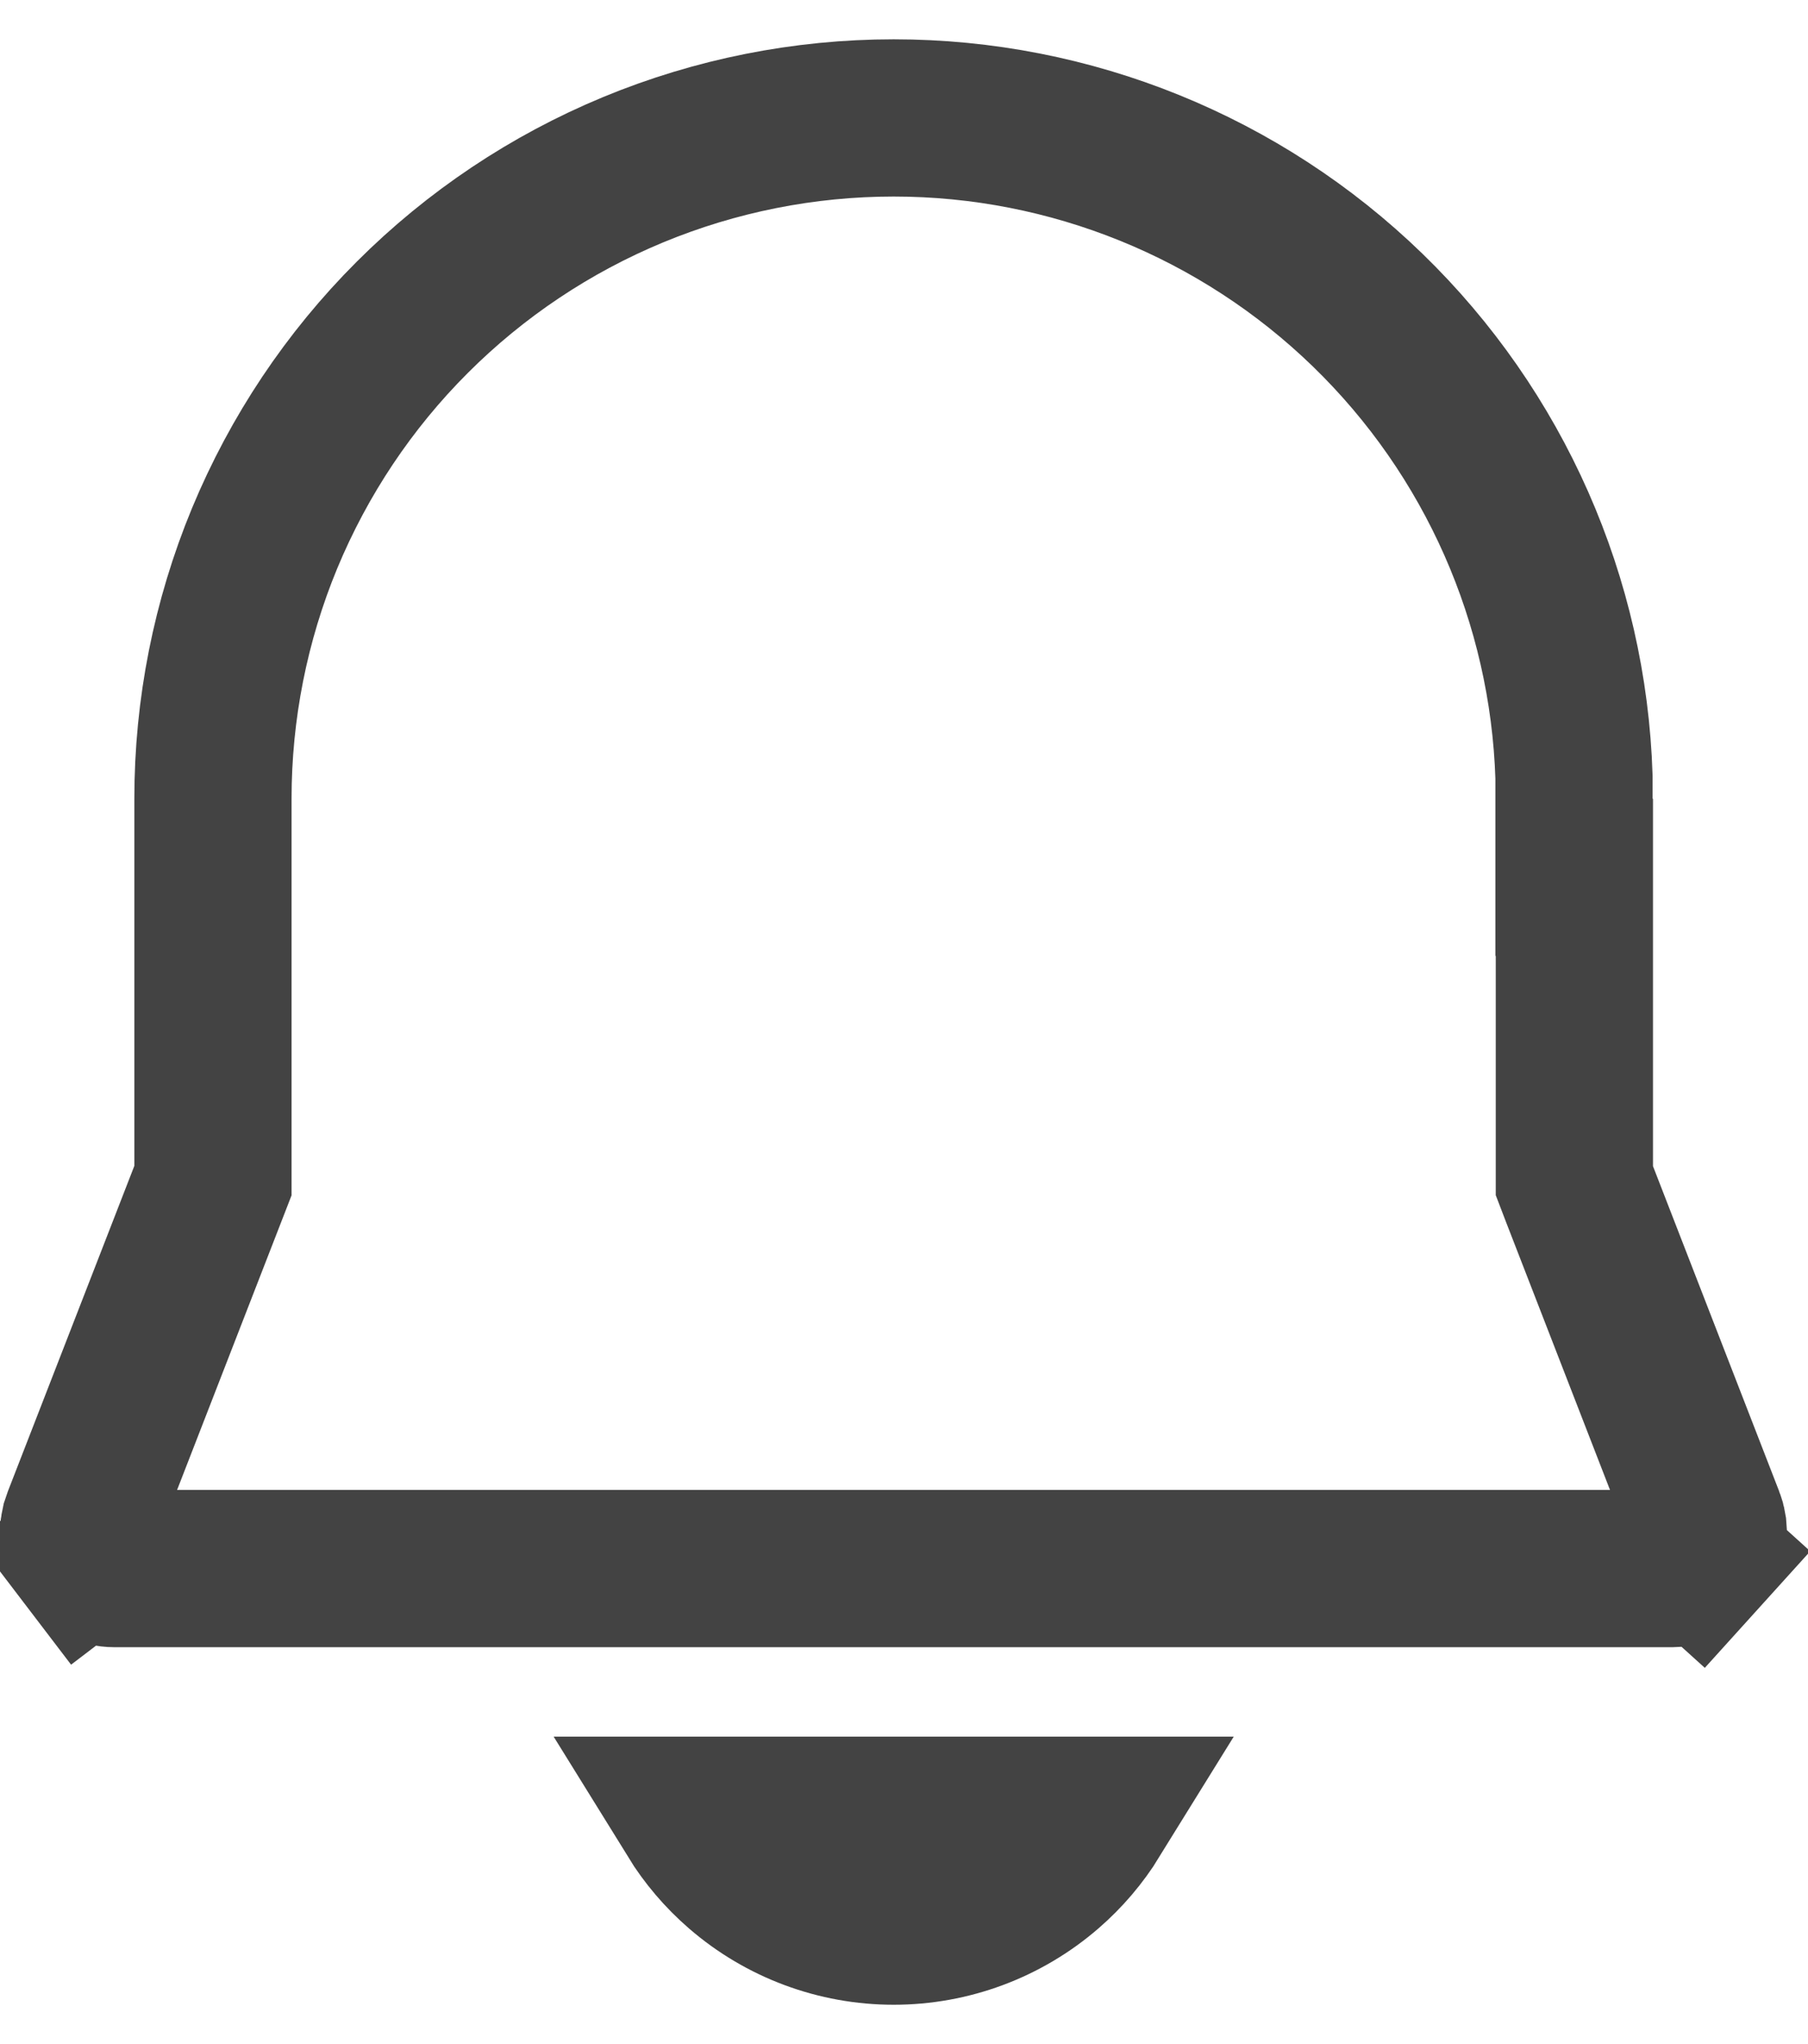 <svg width="23" height="26" viewBox="0 0 23 26" fill="none" xmlns="http://www.w3.org/2000/svg">
<path d="M8.837 23.09H13.901C13.744 23.344 13.548 23.575 13.319 23.773C12.777 24.242 12.085 24.5 11.369 24.5C10.652 24.5 9.96 24.242 9.419 23.773C9.19 23.575 8.994 23.344 8.837 23.09ZM17.399 3.945C19.011 5.509 19.952 7.639 20.023 9.884V10.159V11.159H20.028V14.831V15.018L20.095 15.193L21.701 19.331C21.701 19.331 21.701 19.331 21.701 19.331C21.713 19.361 21.721 19.39 21.726 19.422L21.733 19.52C21.727 19.625 21.686 19.724 21.616 19.802L22.358 20.473L21.616 19.802C21.545 19.881 21.449 19.932 21.345 19.948L21.256 19.952H1.455H1.455C1.385 19.952 1.316 19.936 1.253 19.904C1.19 19.873 1.135 19.828 1.093 19.773L0.298 20.379L1.093 19.773C1.051 19.717 1.022 19.652 1.008 19.584C0.996 19.522 0.997 19.458 1.011 19.397L1.04 19.312L2.641 15.192L2.709 15.017V14.83V10.16V10.16C2.709 9.022 2.932 7.896 3.367 6.845C3.803 5.795 4.44 4.84 5.245 4.036C6.049 3.232 7.004 2.594 8.054 2.159C9.105 1.724 10.231 1.5 11.369 1.5H11.369C13.62 1.5 15.783 2.377 17.399 3.945Z" stroke="#434343" stroke-width="2"/>
</svg>
